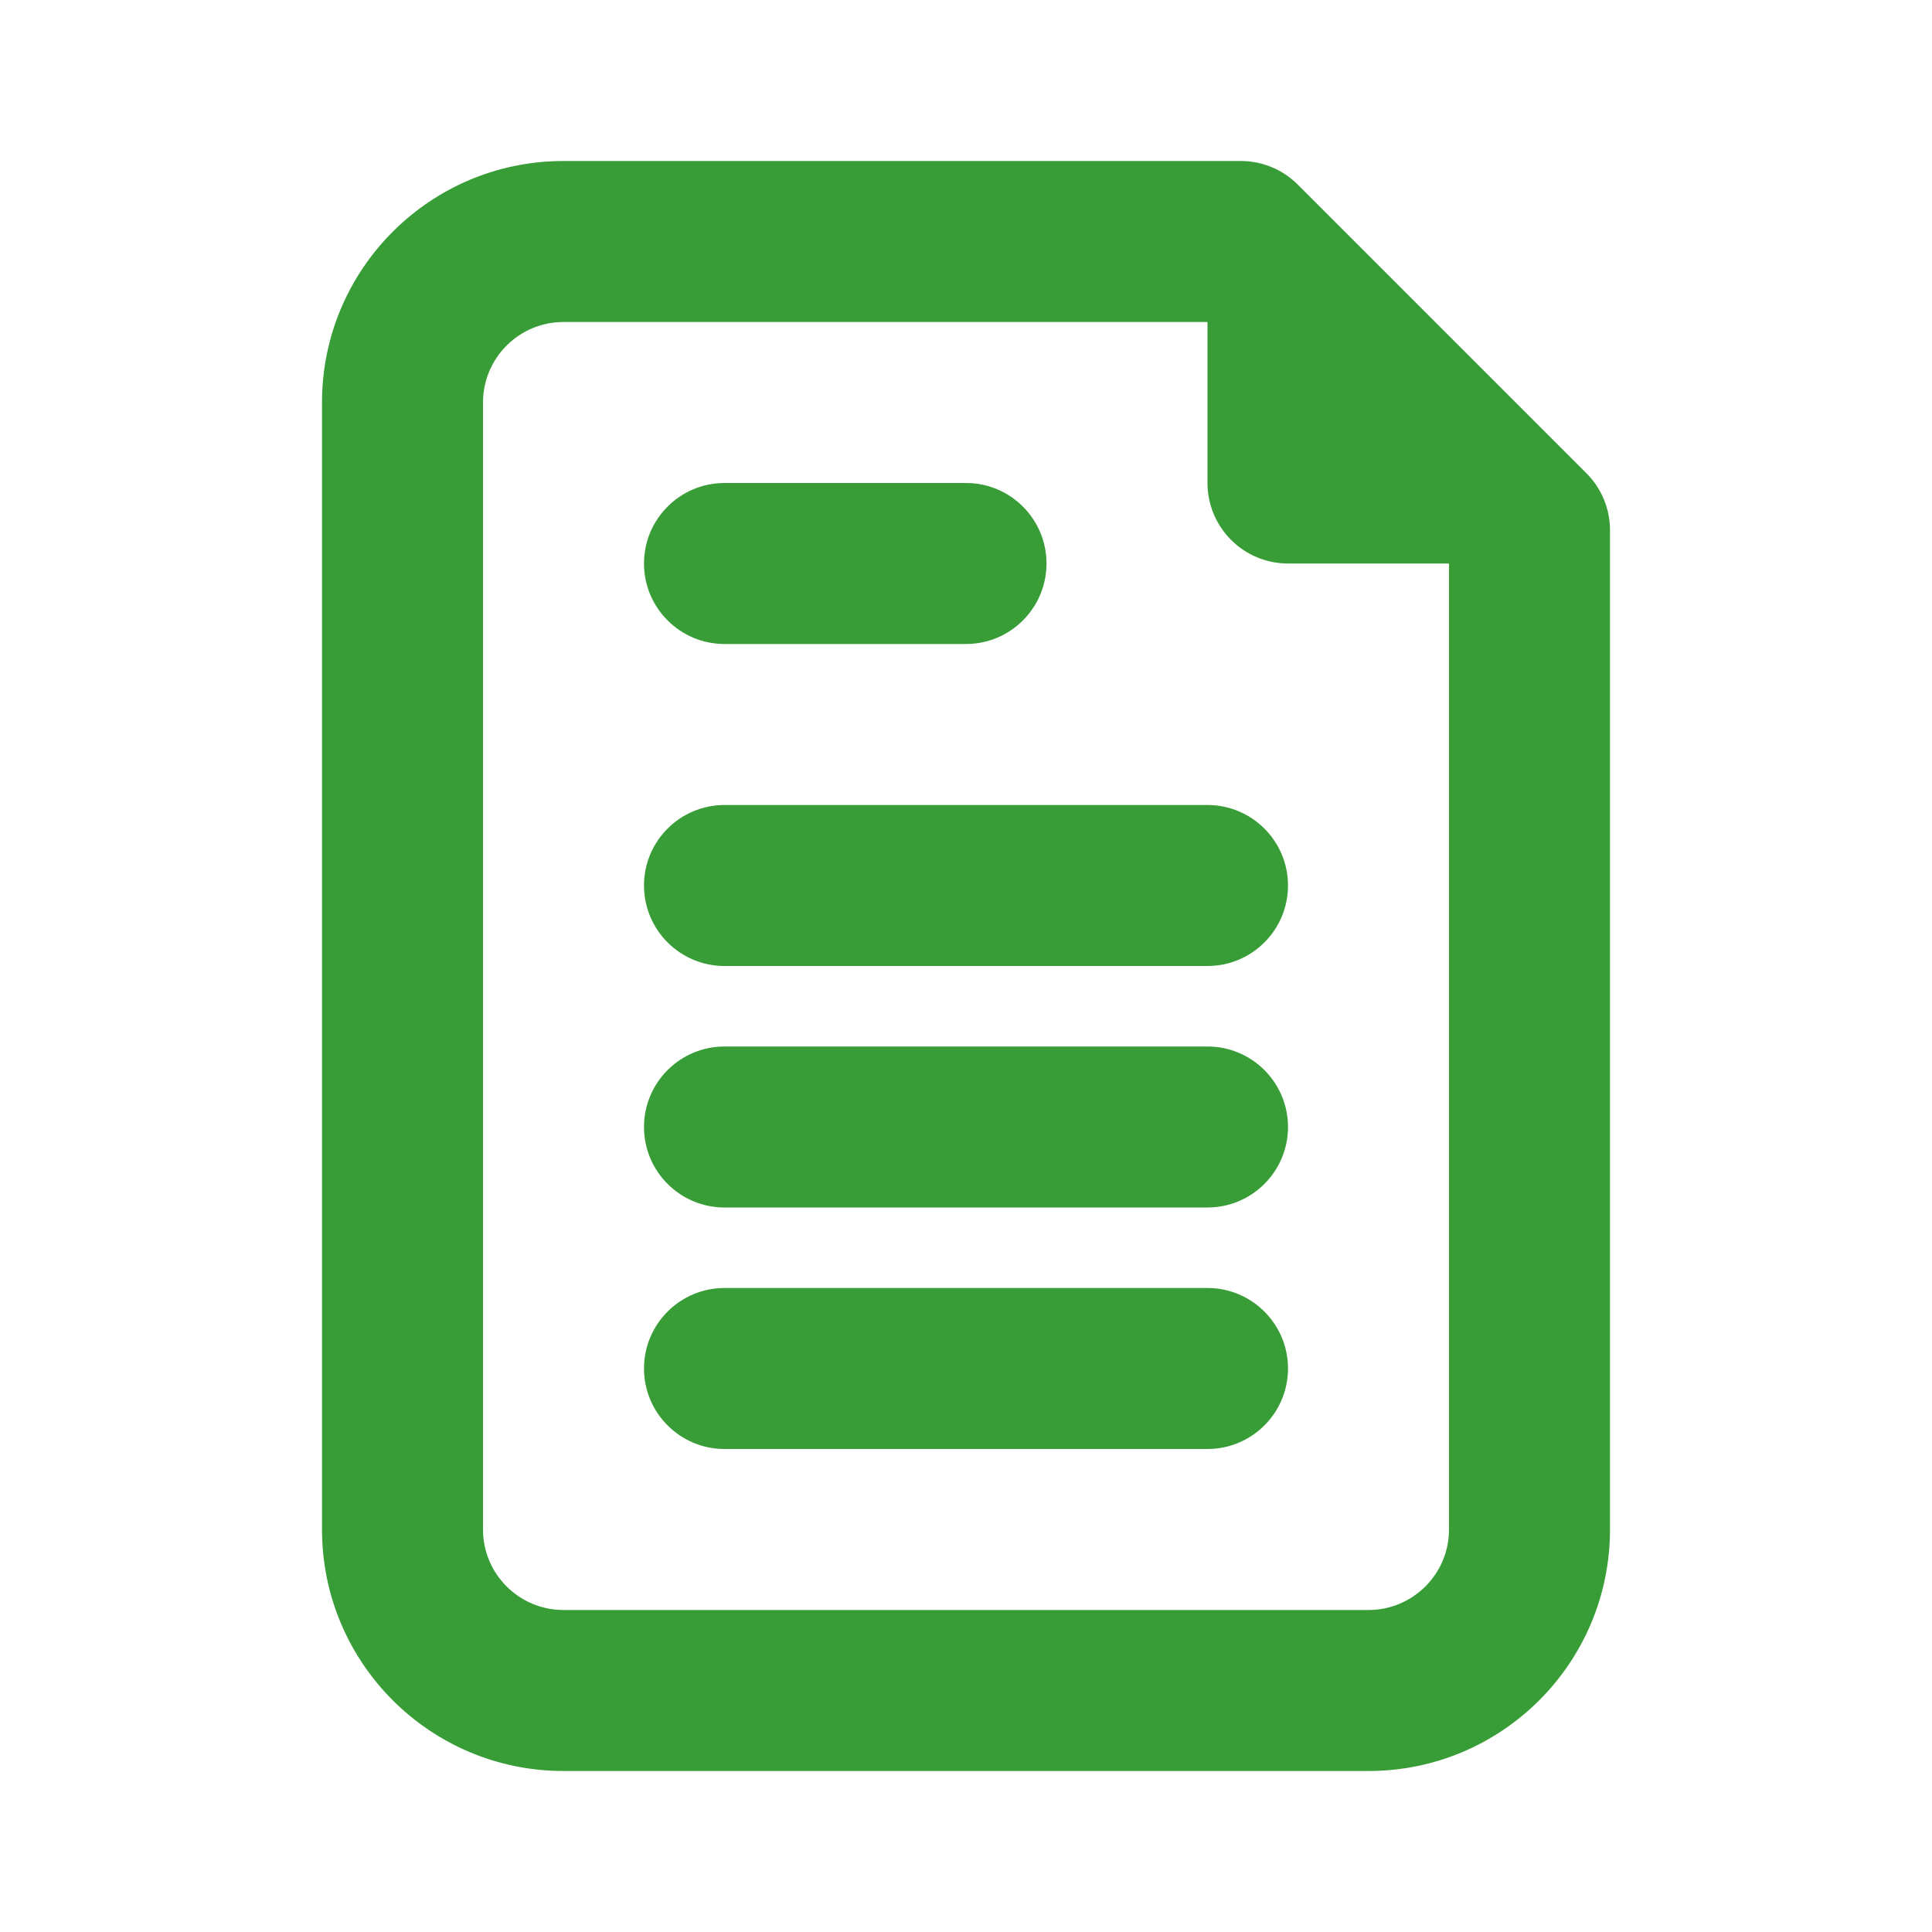 <svg width="24" height="24" viewBox="0 0 24 24" fill="none" xmlns="http://www.w3.org/2000/svg">
<path fill-rule="evenodd" clip-rule="evenodd" d="M20 6.586C20 6.321 19.895 6.066 19.707 5.879L16.121 2.293C15.934 2.105 15.679 2 15.414 2H7C5.343 2 4 3.343 4 5V19C4 20.657 5.343 22 7 22H17C18.657 22 20 20.657 20 19V6.586ZM18 7V19C18 19.552 17.552 20 17 20H7C6.448 20 6 19.552 6 19V5C6 4.448 6.448 4 7 4H15V6C15 6.552 15.448 7 16 7H18Z" fill="#389D37"/>
<path d="M8 7C8 6.448 8.448 6 9 6H12C12.552 6 13 6.448 13 7C13 7.552 12.552 8 12 8H9C8.448 8 8 7.552 8 7Z" fill="#389D37"/>
<path d="M8 11C8 10.448 8.448 10 9 10H15C15.552 10 16 10.448 16 11C16 11.552 15.552 12 15 12H9C8.448 12 8 11.552 8 11Z" fill="#389D37"/>
<path d="M8 14C8 13.448 8.448 13 9 13H15C15.552 13 16 13.448 16 14C16 14.552 15.552 15 15 15H9C8.448 15 8 14.552 8 14Z" fill="#389D37"/>
<path d="M8 17C8 16.448 8.448 16 9 16H15C15.552 16 16 16.448 16 17C16 17.552 15.552 18 15 18H9C8.448 18 8 17.552 8 17Z" fill="#389D37"/>
</svg>
